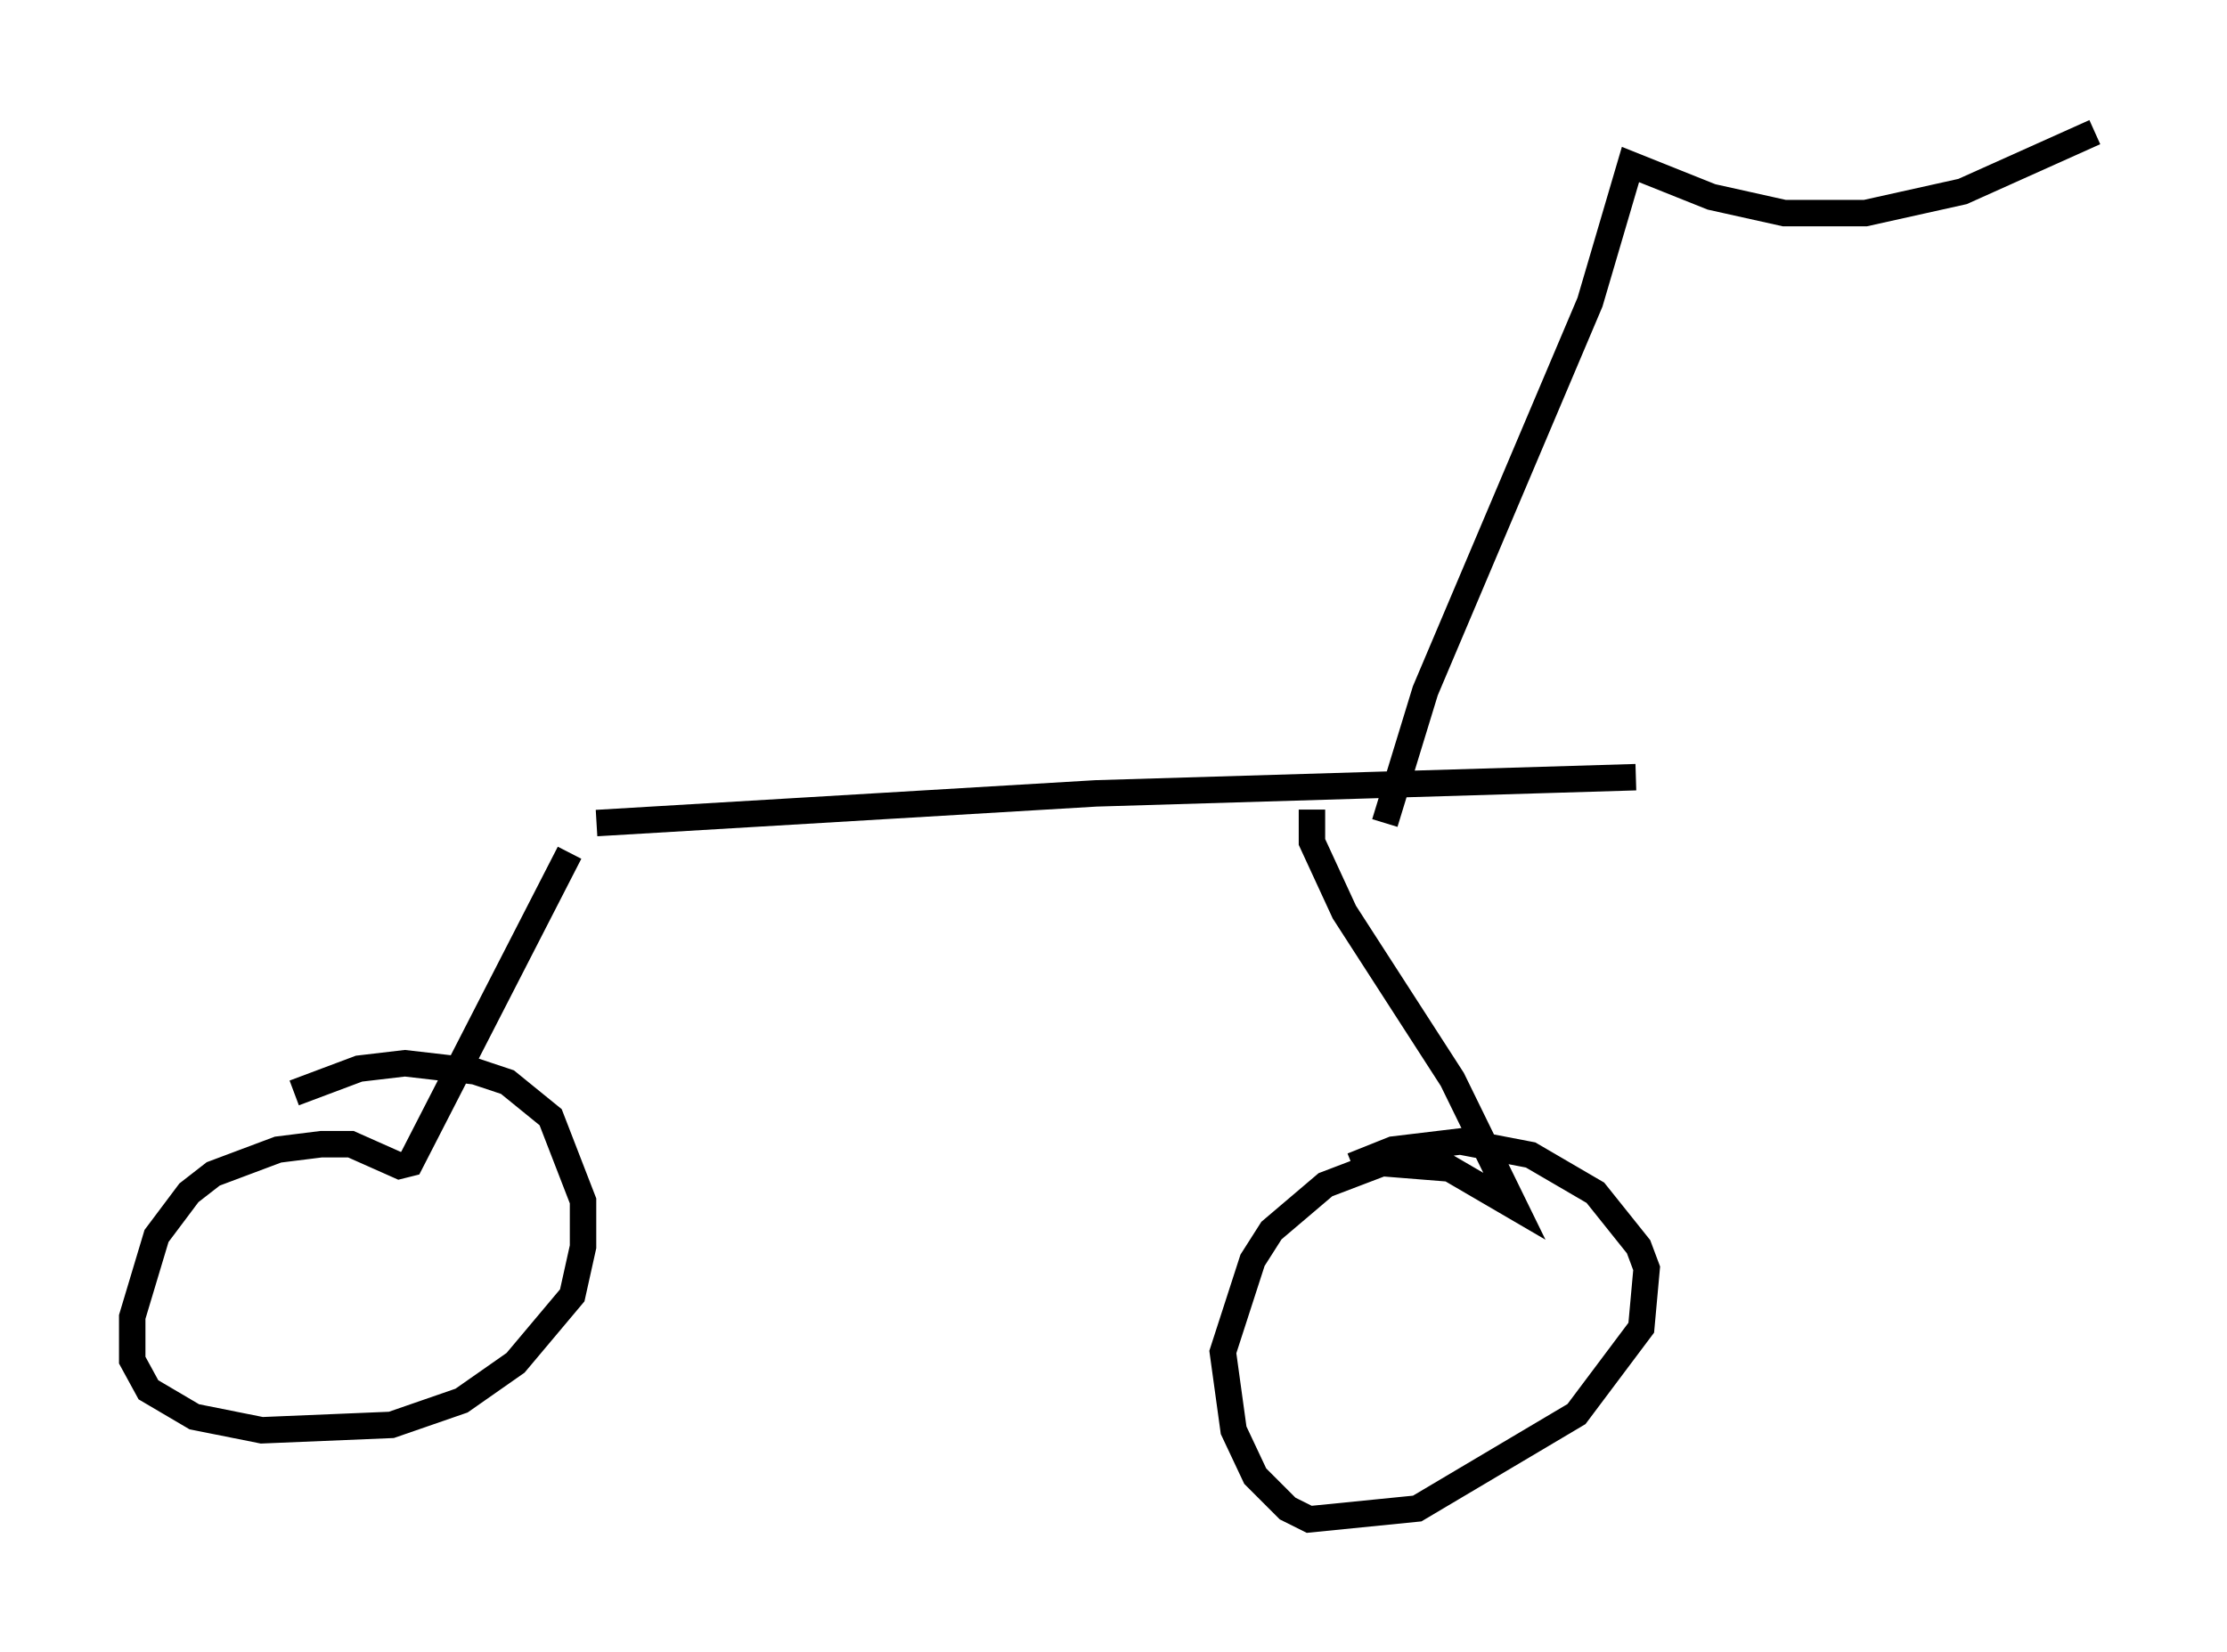 <?xml version="1.0" encoding="utf-8" ?>
<svg baseProfile="full" height="62.471" version="1.1" width="84.215" xmlns="http://www.w3.org/2000/svg" xmlns:ev="http://www.w3.org/2001/xml-events" xmlns:xlink="http://www.w3.org/1999/xlink"><defs /><rect fill="white" height="62.471" width="84.215" x="0" y="0" /><path d="M12.452, 30.827 m10.106, 0.306 l18.886, -1.123 20.417, -0.613 m-40.323, 2.858 l-6.023, 11.74 -0.408, 0.102 l-1.838, -0.817 -1.123, 0.0 l-1.633, 0.204 -2.45, 0.919 l-0.919, 0.715 -1.225, 1.633 l-0.919, 3.063 0.0, 1.633 l0.613, 1.123 1.735, 1.021 l2.552, 0.51 4.9, -0.204 l2.654, -0.919 2.042, -1.429 l2.144, -2.552 0.408, -1.838 l0.0, -1.735 -1.225, -3.165 l-1.633, -1.327 -1.225, -0.408 l-2.654, -0.306 -1.735, 0.204 l-2.45, 0.919 m40.528, -9.8 l0.0, 0.0 m-2.042, -0.919 l0.0, 1.225 1.225, 2.654 l4.083, 6.329 2.348, 4.798 l-2.45, -1.429 -2.552, -0.204 l-2.144, 0.817 -2.042, 1.735 l-0.715, 1.123 -1.123, 3.471 l0.408, 2.96 0.817, 1.735 l1.225, 1.225 0.817, 0.408 l4.083, -0.408 6.023, -3.573 l2.45, -3.267 0.204, -2.246 l-0.306, -0.817 -1.633, -2.042 l-2.45, -1.429 -2.654, -0.51 l-2.552, 0.306 -1.531, 0.613 m1.225, -12.965 l1.531, -5.002 6.227, -14.7 l1.531, -5.206 3.063, 1.225 l2.756, 0.613 3.063, 0.0 l3.675, -0.817 5.002, -2.246 " fill="none" stroke="black" stroke-width="1" /></svg>